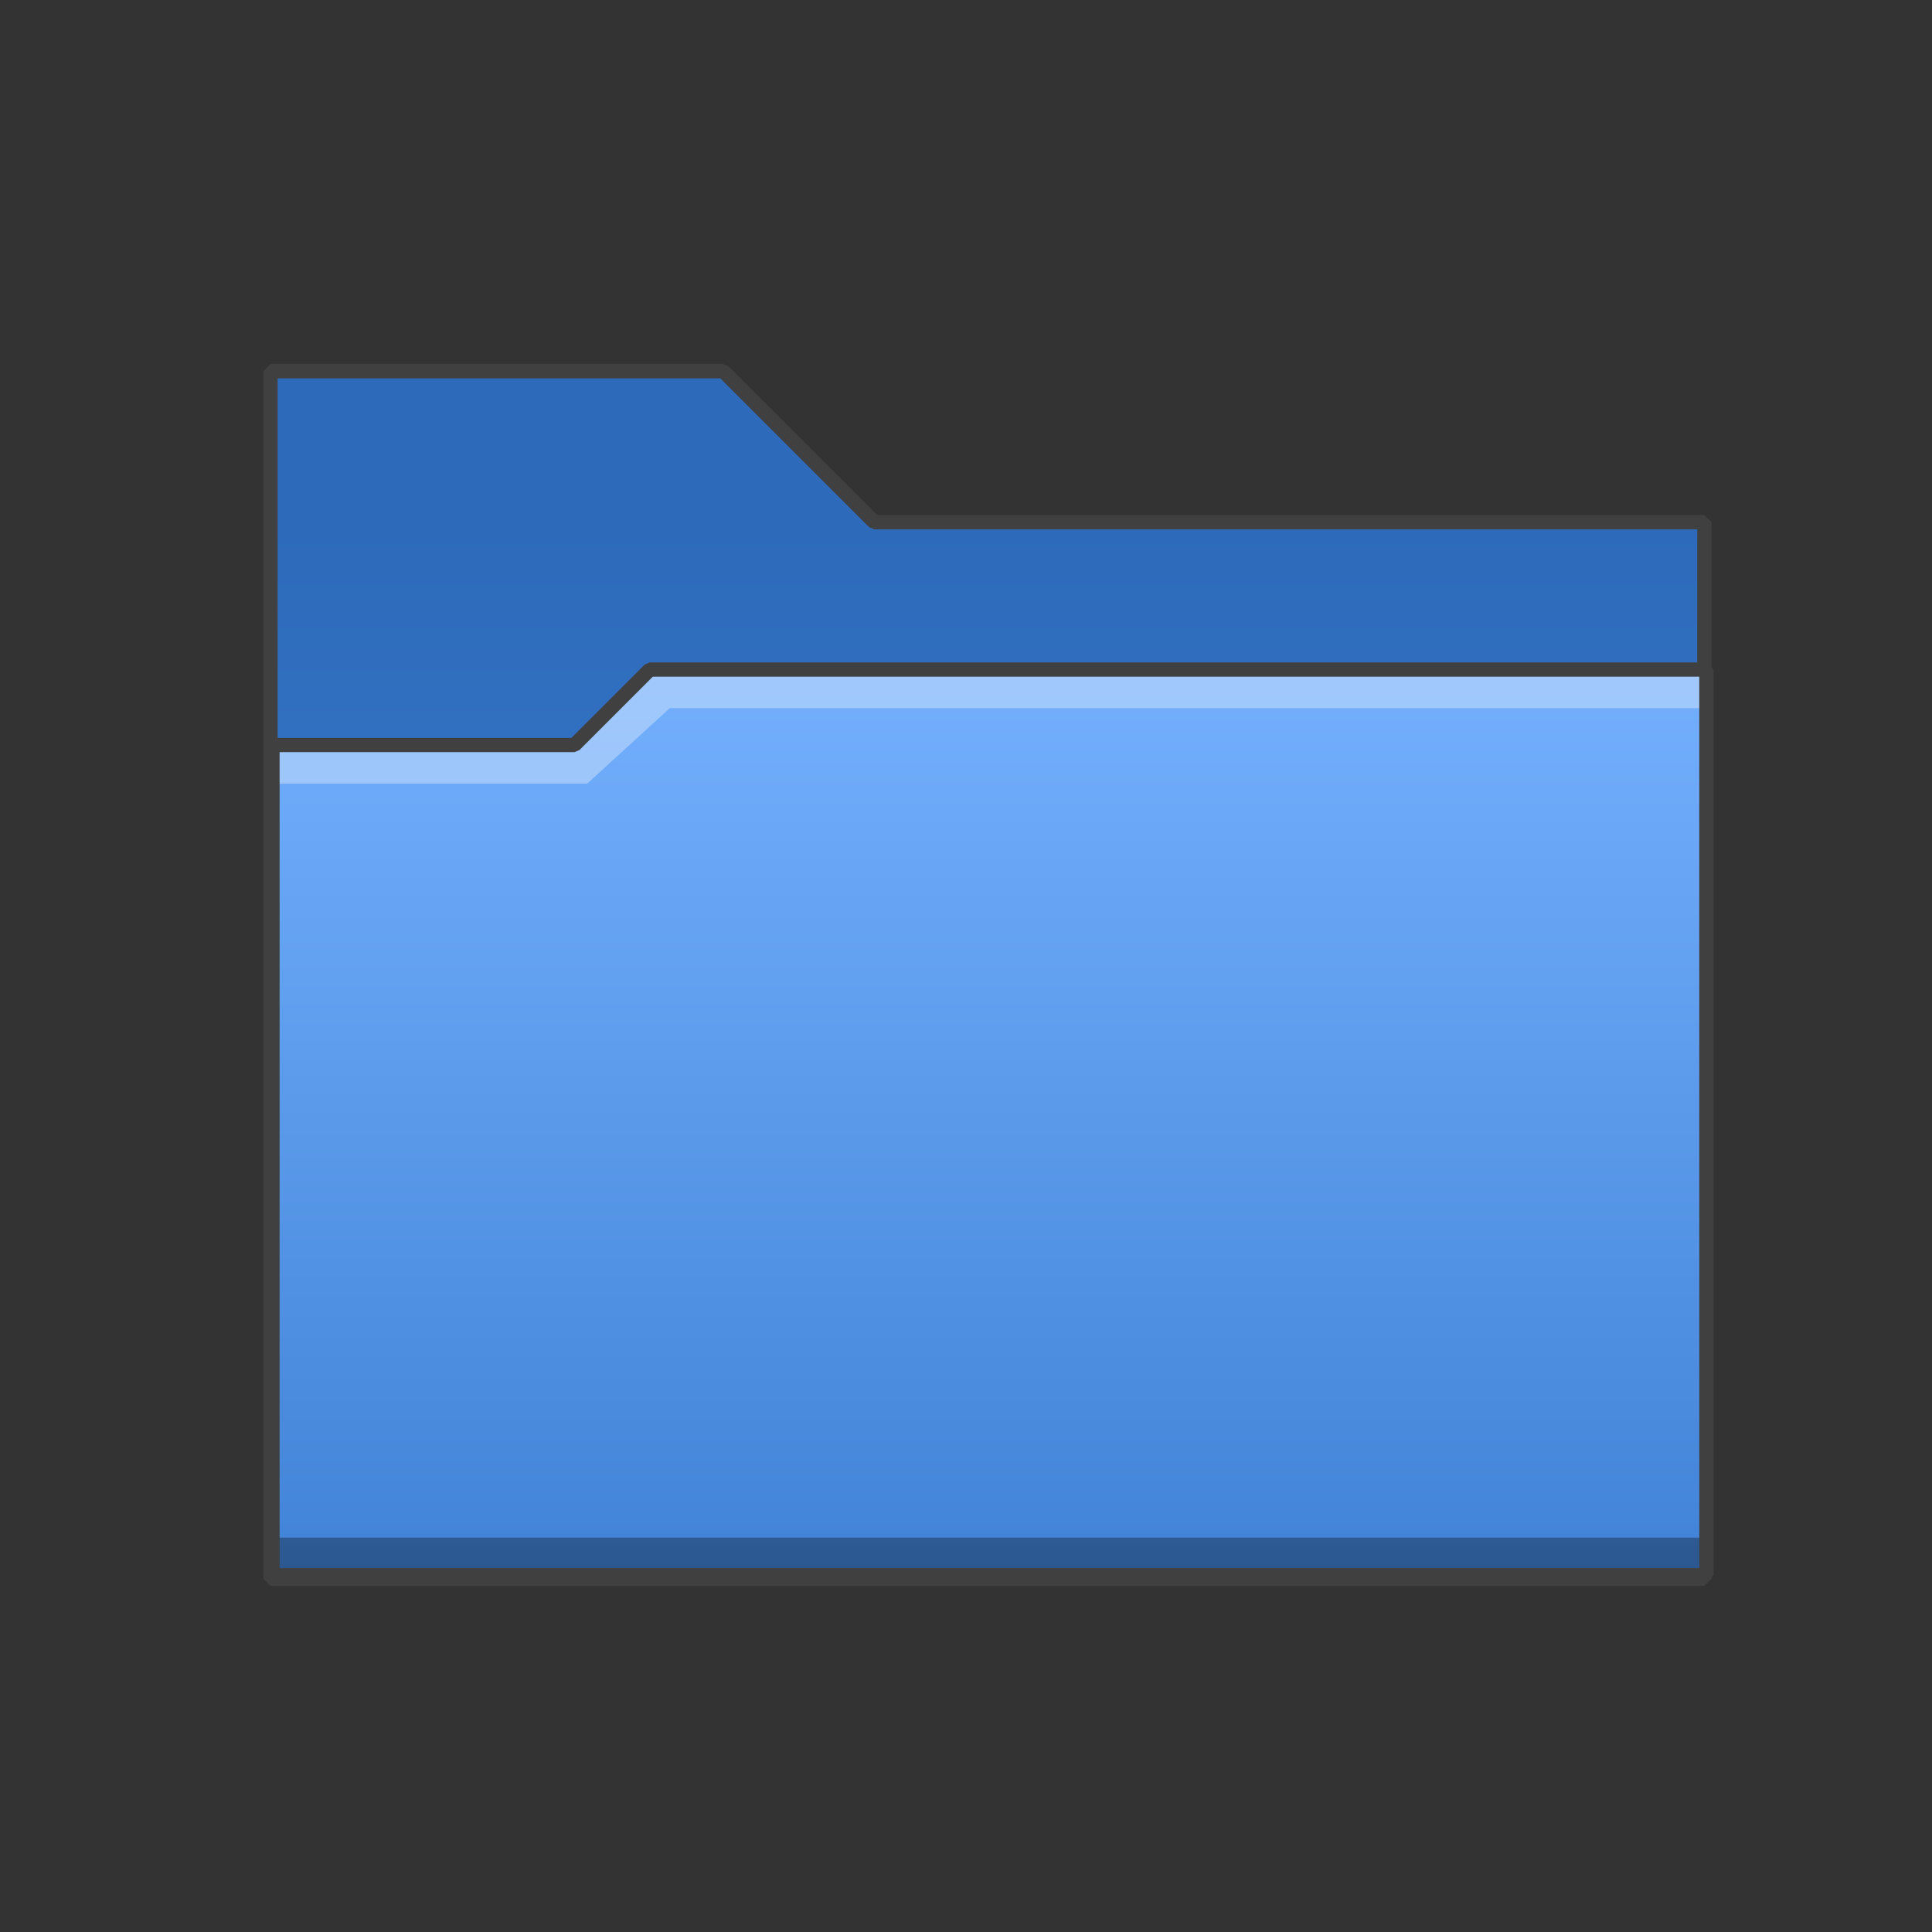 <?xml version="1.0" encoding="UTF-8" standalone="no"?>
<!-- Created with Inkscape (http://www.inkscape.org/) -->

<svg
   xmlns:dc="http://purl.org/dc/elements/1.1/"
   xmlns:cc="http://creativecommons.org/ns#"
   xmlns:rdf="http://www.w3.org/1999/02/22-rdf-syntax-ns#"
   xmlns:svg="http://www.w3.org/2000/svg"
   xmlns="http://www.w3.org/2000/svg"
   xmlns:xlink="http://www.w3.org/1999/xlink"
   xmlns:sodipodi="http://sodipodi.sourceforge.net/DTD/sodipodi-0.dtd"
   xmlns:inkscape="http://www.inkscape.org/namespaces/inkscape"
   width="512"
   height="512"
   version="1.1"
   id="svg8"
   sodipodi:docname="folder_scalable.svg"
   inkscape:version="0.92.2 (5c3e80d, 2017-08-06)"
   inkscape:export-filename="C:\Private\Devel\iconboard\icons\scale.png"
   inkscape:export-xdpi="96"
   inkscape:export-ydpi="96"
   viewBox="0 0 512 512">
  <rect x="0" y="0" width="512" height="512" fill="#333333" stroke="none"/>
  <defs
     id="defs2">
    <linearGradient
       id="linearGradient6284">
      <stop
         id="stop6280"
         style="stop-color:#4183d7" />
      <stop
         id="stop6282"
         style="stop-color:#2d6aba;stop-opacity:1"
         offset="1" />
    </linearGradient>
    <linearGradient
       id="linearGradient5707">
      <stop
         id="stop5703"
         style="stop-color:#4183d7" />
      <stop
         id="stop5705"
         style="stop-color:#73affd;stop-opacity:1"
         offset="1" />
    </linearGradient>
    <linearGradient
       id="linearGradient4172-7">
      <stop
         style="stop-color:#4183d7"
         id="stop4174-9" />
      <stop
         offset="1"
         style="stop-color:#5b94df"
         id="stop4176-4" />
    </linearGradient>
    <linearGradient
       inkscape:collect="always"
       xlink:href="#linearGradient6284"
       id="linearGradient6278"
       x1="6.35"
       y1="294.883"
       x2="6.35"
       y2="287.475"
       gradientUnits="userSpaceOnUse" />
    <linearGradient
       gradientTransform="matrix(37.795,0,0,37.795,12.211,-10907.455)"
       inkscape:collect="always"
       xlink:href="#linearGradient5707"
       id="linearGradient5701-7"
       gradientUnits="userSpaceOnUse"
       x1="6.879"
       y1="294.883"
       x2="6.879"
       y2="288.533" />
    <linearGradient
       gradientTransform="matrix(37.795,0,0,37.795,31.681,-10906.513)"
       inkscape:collect="always"
       xlink:href="#linearGradient6284"
       id="linearGradient6278-2"
       x1="6.35"
       y1="294.883"
       x2="6.35"
       y2="287.475"
       gradientUnits="userSpaceOnUse" />
  </defs>
  <sodipodi:namedview
     id="base"
     pagecolor="#ffffff"
     bordercolor="#666666"
     borderopacity="1.0"
     inkscape:pageopacity="0.0"
     inkscape:pageshadow="2"
     inkscape:zoom="1.4142136"
     inkscape:cx="160.03227"
     inkscape:cy="238.85365"
     inkscape:document-units="mm"
     inkscape:current-layer="layer1"
     showgrid="true"
     units="mm"
     showguides="false"
     inkscape:window-width="1280"
     inkscape:window-height="972"
     inkscape:window-x="-8"
     inkscape:window-y="-8"
     inkscape:window-maximized="1"
     gridtolerance="10"
     viewbox-width="48"
     width="244mm"
     viewbox-height="48">
    <inkscape:grid
       type="xygrid"
       id="grid815"
       dotted="false"
       empspacing="1" />
  </sodipodi:namedview>
  <g
     inkscape:label="Layer 1"
     inkscape:groupmode="layer"
     id="layer1"
     transform="translate(0,179.7)">
    <path
       style="fill:url(#linearGradient6278-2);fill-opacity:1;stroke:none;stroke-width:6.236;stroke-linecap:butt;stroke-linejoin:bevel;stroke-miterlimit:4;stroke-dasharray:none;stroke-opacity:1"
       d="M 71.681,238.682 V -81.317 H 191.681 l 40,40 h 220 v 280 z"
       id="path5689-2"
       inkscape:connector-curvature="0"
       sodipodi:nodetypes="ccccccc" />
    <path
       style="fill:#ffffff;fill-opacity:0.325;stroke:none;stroke-width:10.109px;stroke-linecap:butt;stroke-linejoin:miter;stroke-opacity:1"
       d="m 125.089,50.111 51.1,50 h 224.838 v -10 c -74.946,0 115.787,0 -220,0 l -40,-40 z"
       id="path6338"
       inkscape:connector-curvature="0"
       sodipodi:nodetypes="ccccccc" />
    <path
       style="fill:none;fill-opacity:1;stroke:#404040;stroke-width:3.78;stroke-linecap:butt;stroke-linejoin:bevel;stroke-miterlimit:4;stroke-dasharray:none;stroke-opacity:1"
       d="M 71.681,238.682 V -81.317 H 191.681 l 40,40 h 220 v 280 z"
       id="path5689"
       inkscape:connector-curvature="0"
       sodipodi:nodetypes="ccccccc" />
    <path
       style="fill:url(#linearGradient5701-7);fill-opacity:1;stroke:none;stroke-width:6.236;stroke-linecap:butt;stroke-linejoin:bevel;stroke-miterlimit:4;stroke-dasharray:none;stroke-opacity:1"
       d="M 72.211,237.741 V 17.741 h 80 l 20,-20 h 280 v 240 H 72.211"
       id="path5691-6"
       inkscape:connector-curvature="0"
       sodipodi:nodetypes="ccccccc" />
    <path
       style="fill:#ffffff;fill-opacity:0.325;stroke:none;stroke-width:10.211px;stroke-linecap:butt;stroke-linejoin:miter;stroke-opacity:1"
       d="m 72.211,17.963 v 10 H 155.62 L 177.514,7.963 H 452.211 V -2.037 H 172.211 l -20,20 H 72.211"
       id="path6288"
       inkscape:connector-curvature="0"
       sodipodi:nodetypes="ccccccccc" />
    <path
       style="fill:#000000;fill-opacity:0.325;stroke:none;stroke-width:10px;stroke-linecap:butt;stroke-linejoin:miter;stroke-opacity:1"
       d="M 72.211,227.784 H 452.211 v 10 H 72.211 Z"
       id="path6342"
       inkscape:connector-curvature="0" />
    <path
       style="fill:none;fill-opacity:1;stroke:#404040;stroke-width:3.78;stroke-linecap:butt;stroke-linejoin:bevel;stroke-miterlimit:4;stroke-dasharray:none;stroke-opacity:1"
       d="M 72.211,237.741 V 17.741 h 80 l 20,-20 h 280 v 240 H 72.211"
       id="path5691"
       inkscape:connector-curvature="0"
       sodipodi:nodetypes="ccccccc" />
  </g>
</svg>
